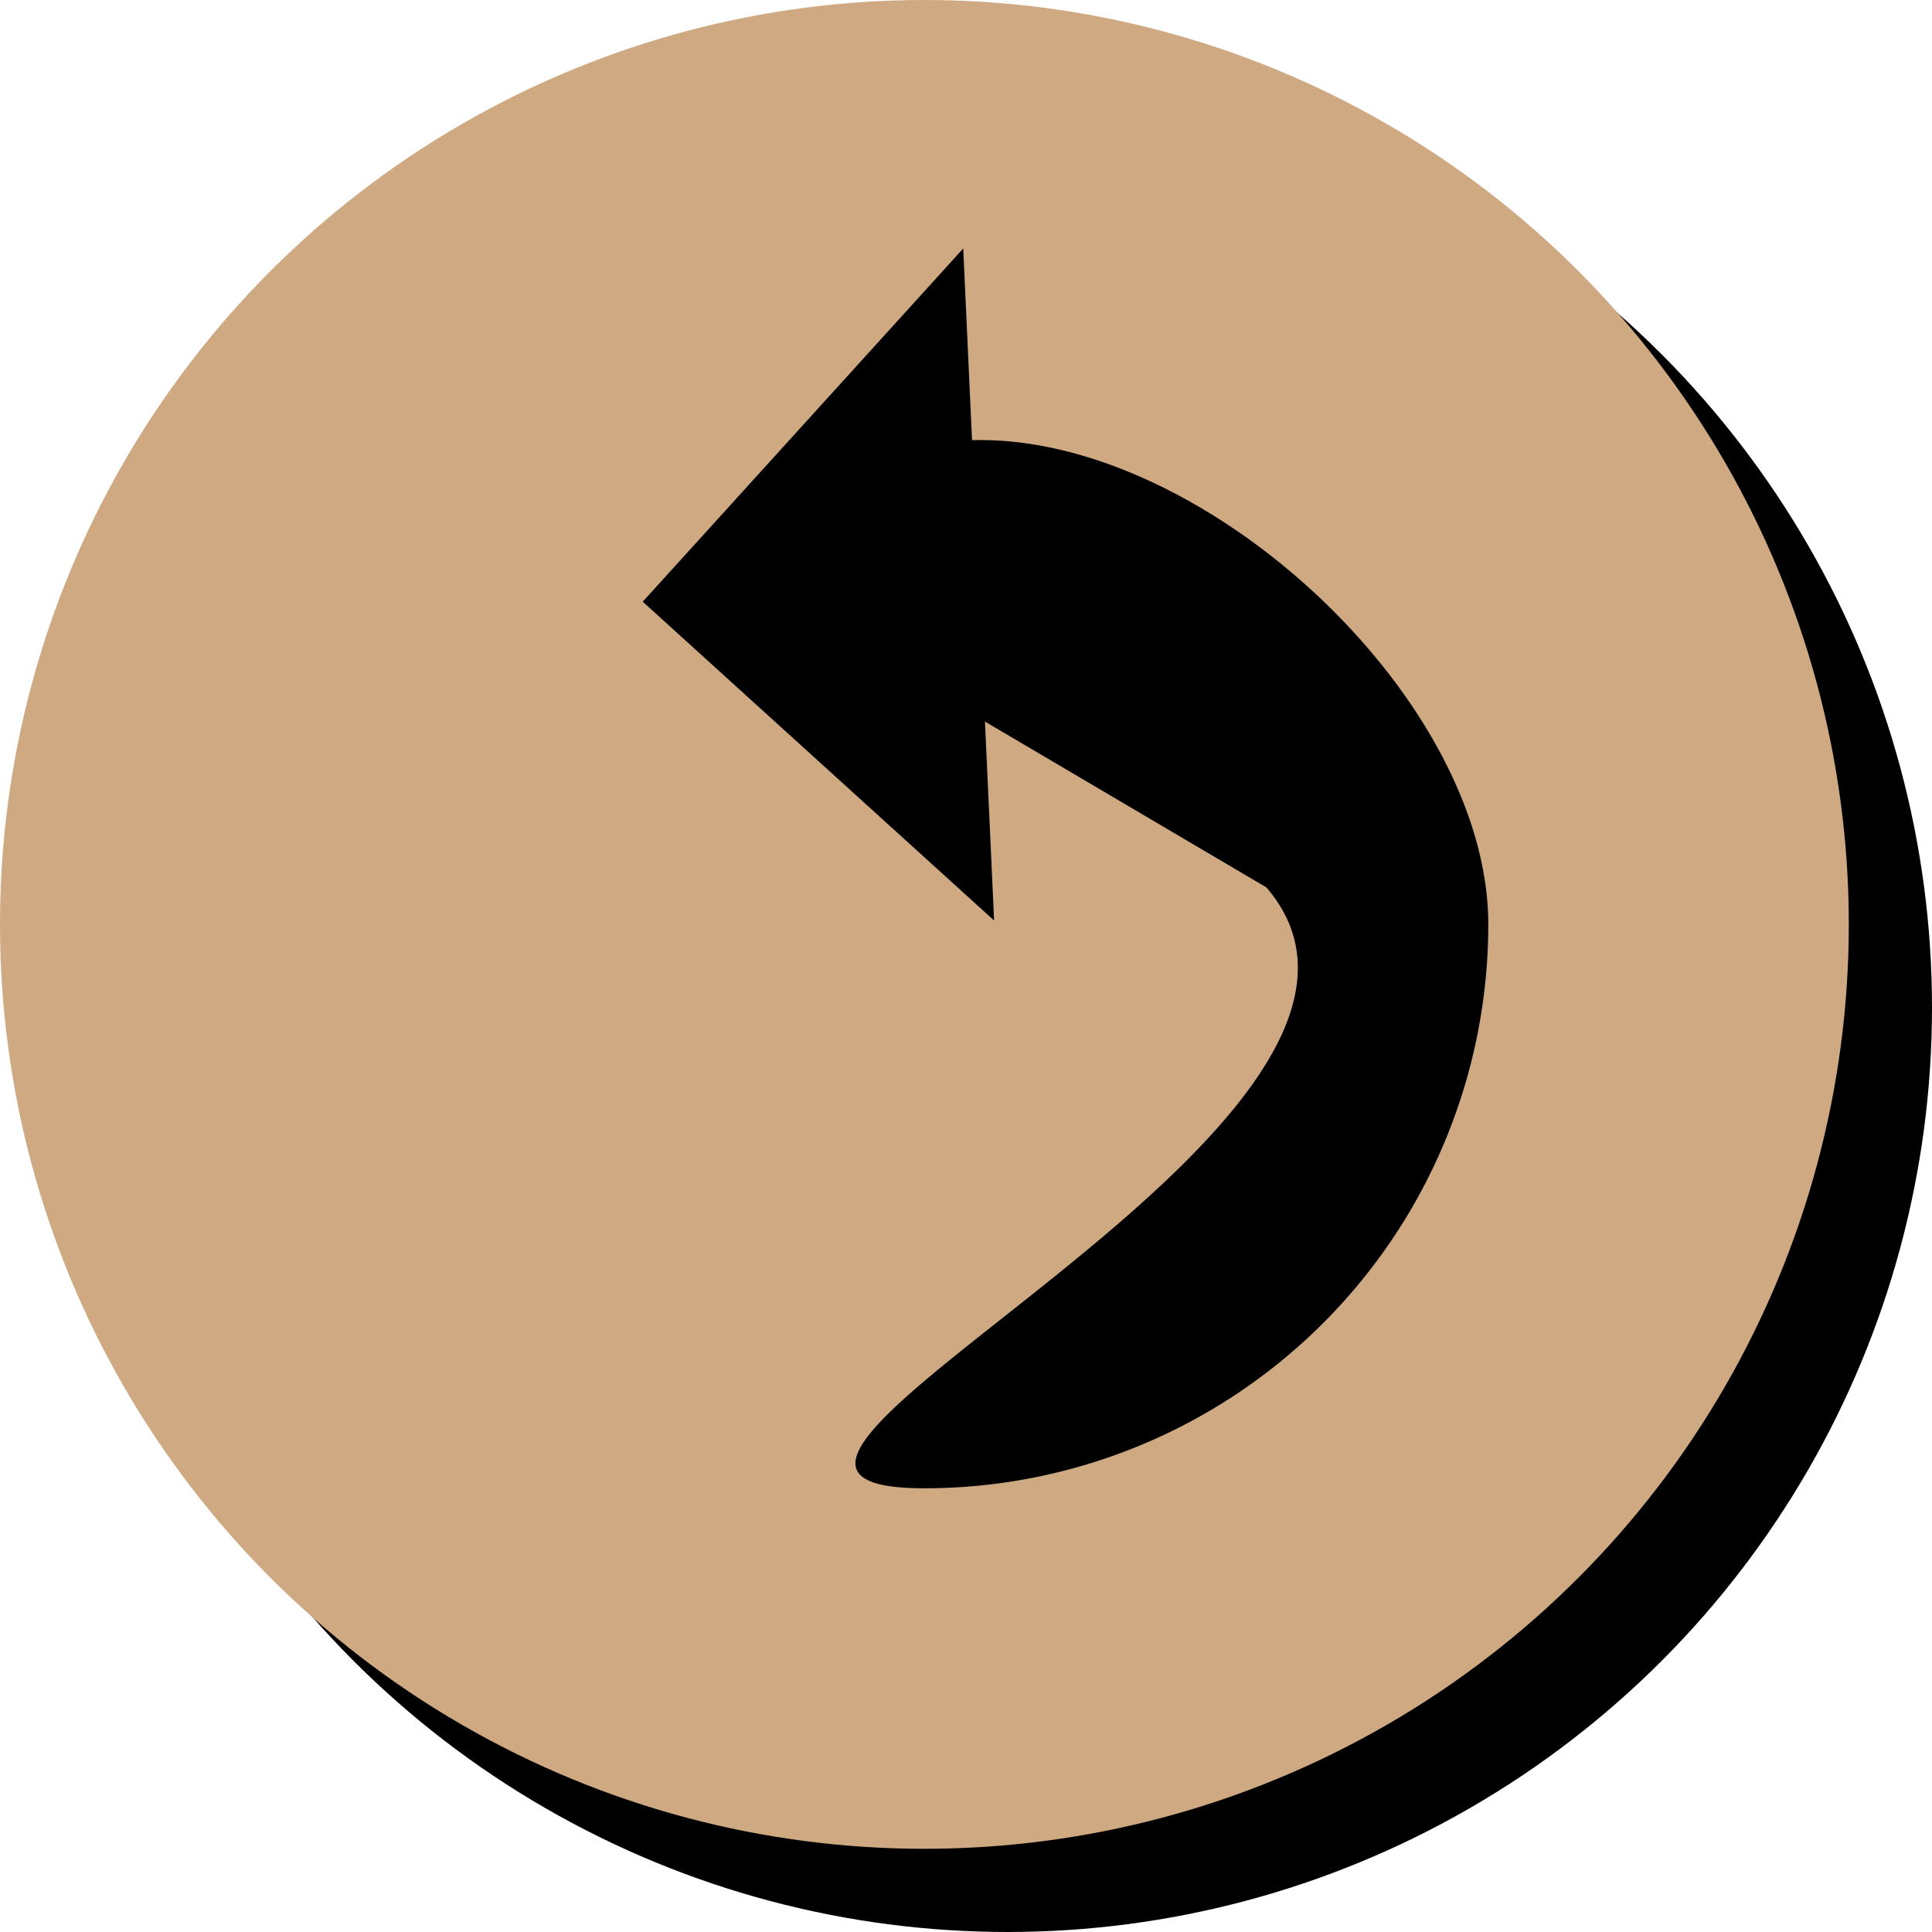 <svg id="Layer_1" data-name="Layer 1" xmlns="http://www.w3.org/2000/svg" width="209" height="209" viewBox="0 0 209 209"><defs><style>.cls-1{fill:#cea982;}</style></defs><title>Artboard 41</title><circle cx="109" cy="109" r="100"/><circle class="cls-1" cx="100" cy="100" r="100"/><polyline points="107.54 99.58 69.53 65.09 104.2 26.88"/><path d="M81,63c21.39-38.5,80,3.31,80,37a61,61,0,0,1-61,61c-33.69,0,58.92-39.42,37-65"/></svg>
